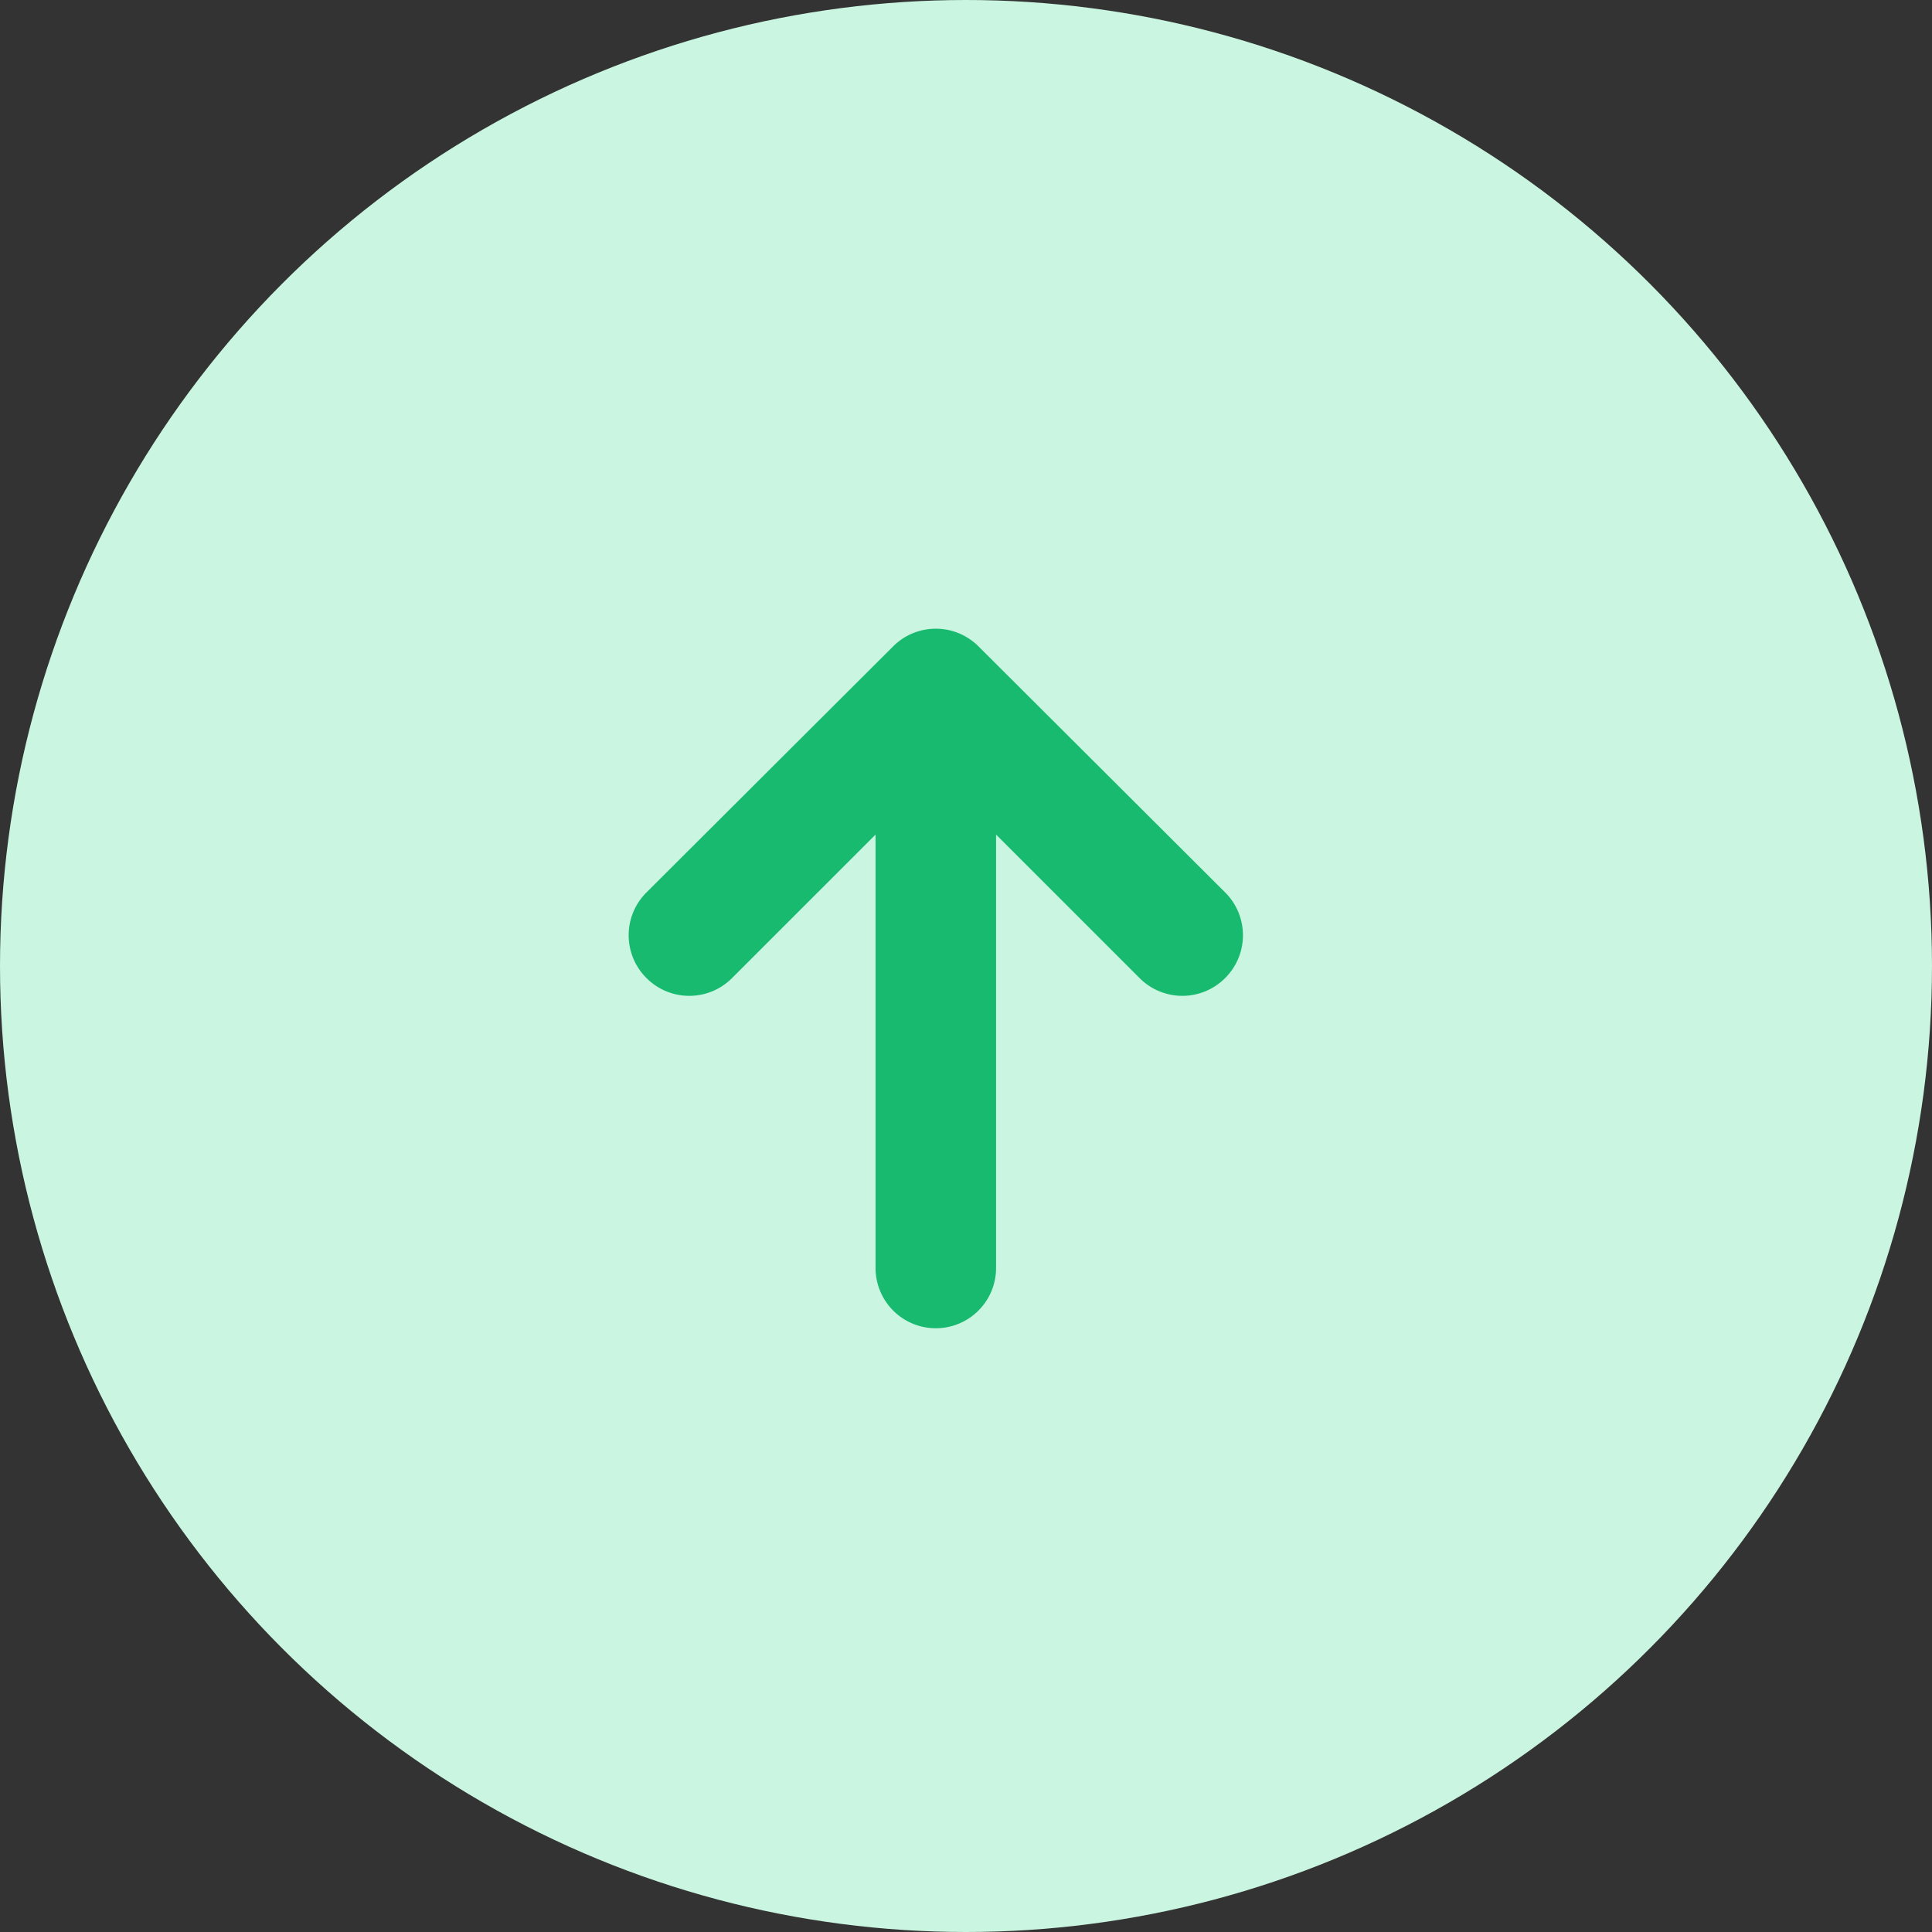 <svg width="32" height="32" xmlns="http://www.w3.org/2000/svg">
    <rect width="100%" height="100%" fill="#333333" stroke="none"/>
    <g fill="none" fill-rule="evenodd">
        <circle fill="#caf5e1fc" cx="16" cy="16" r="16"></circle>
        <path
            d="M20.297 16.195l-.004.004a1 1 0 01-1.416.003l-2.379-2.379v7.179a.998.998 0 01-1.996 0v-7.179l-2.379 2.379a1 1 0 01-1.416-.003l-.004-.004a1 1 0 01.003-1.412l4.088-4.078a1 1 0 011.412 0l4.088 4.078a1 1 0 01.003 1.412z"
            fill="#18BA70"></path>
    </g>
</svg>